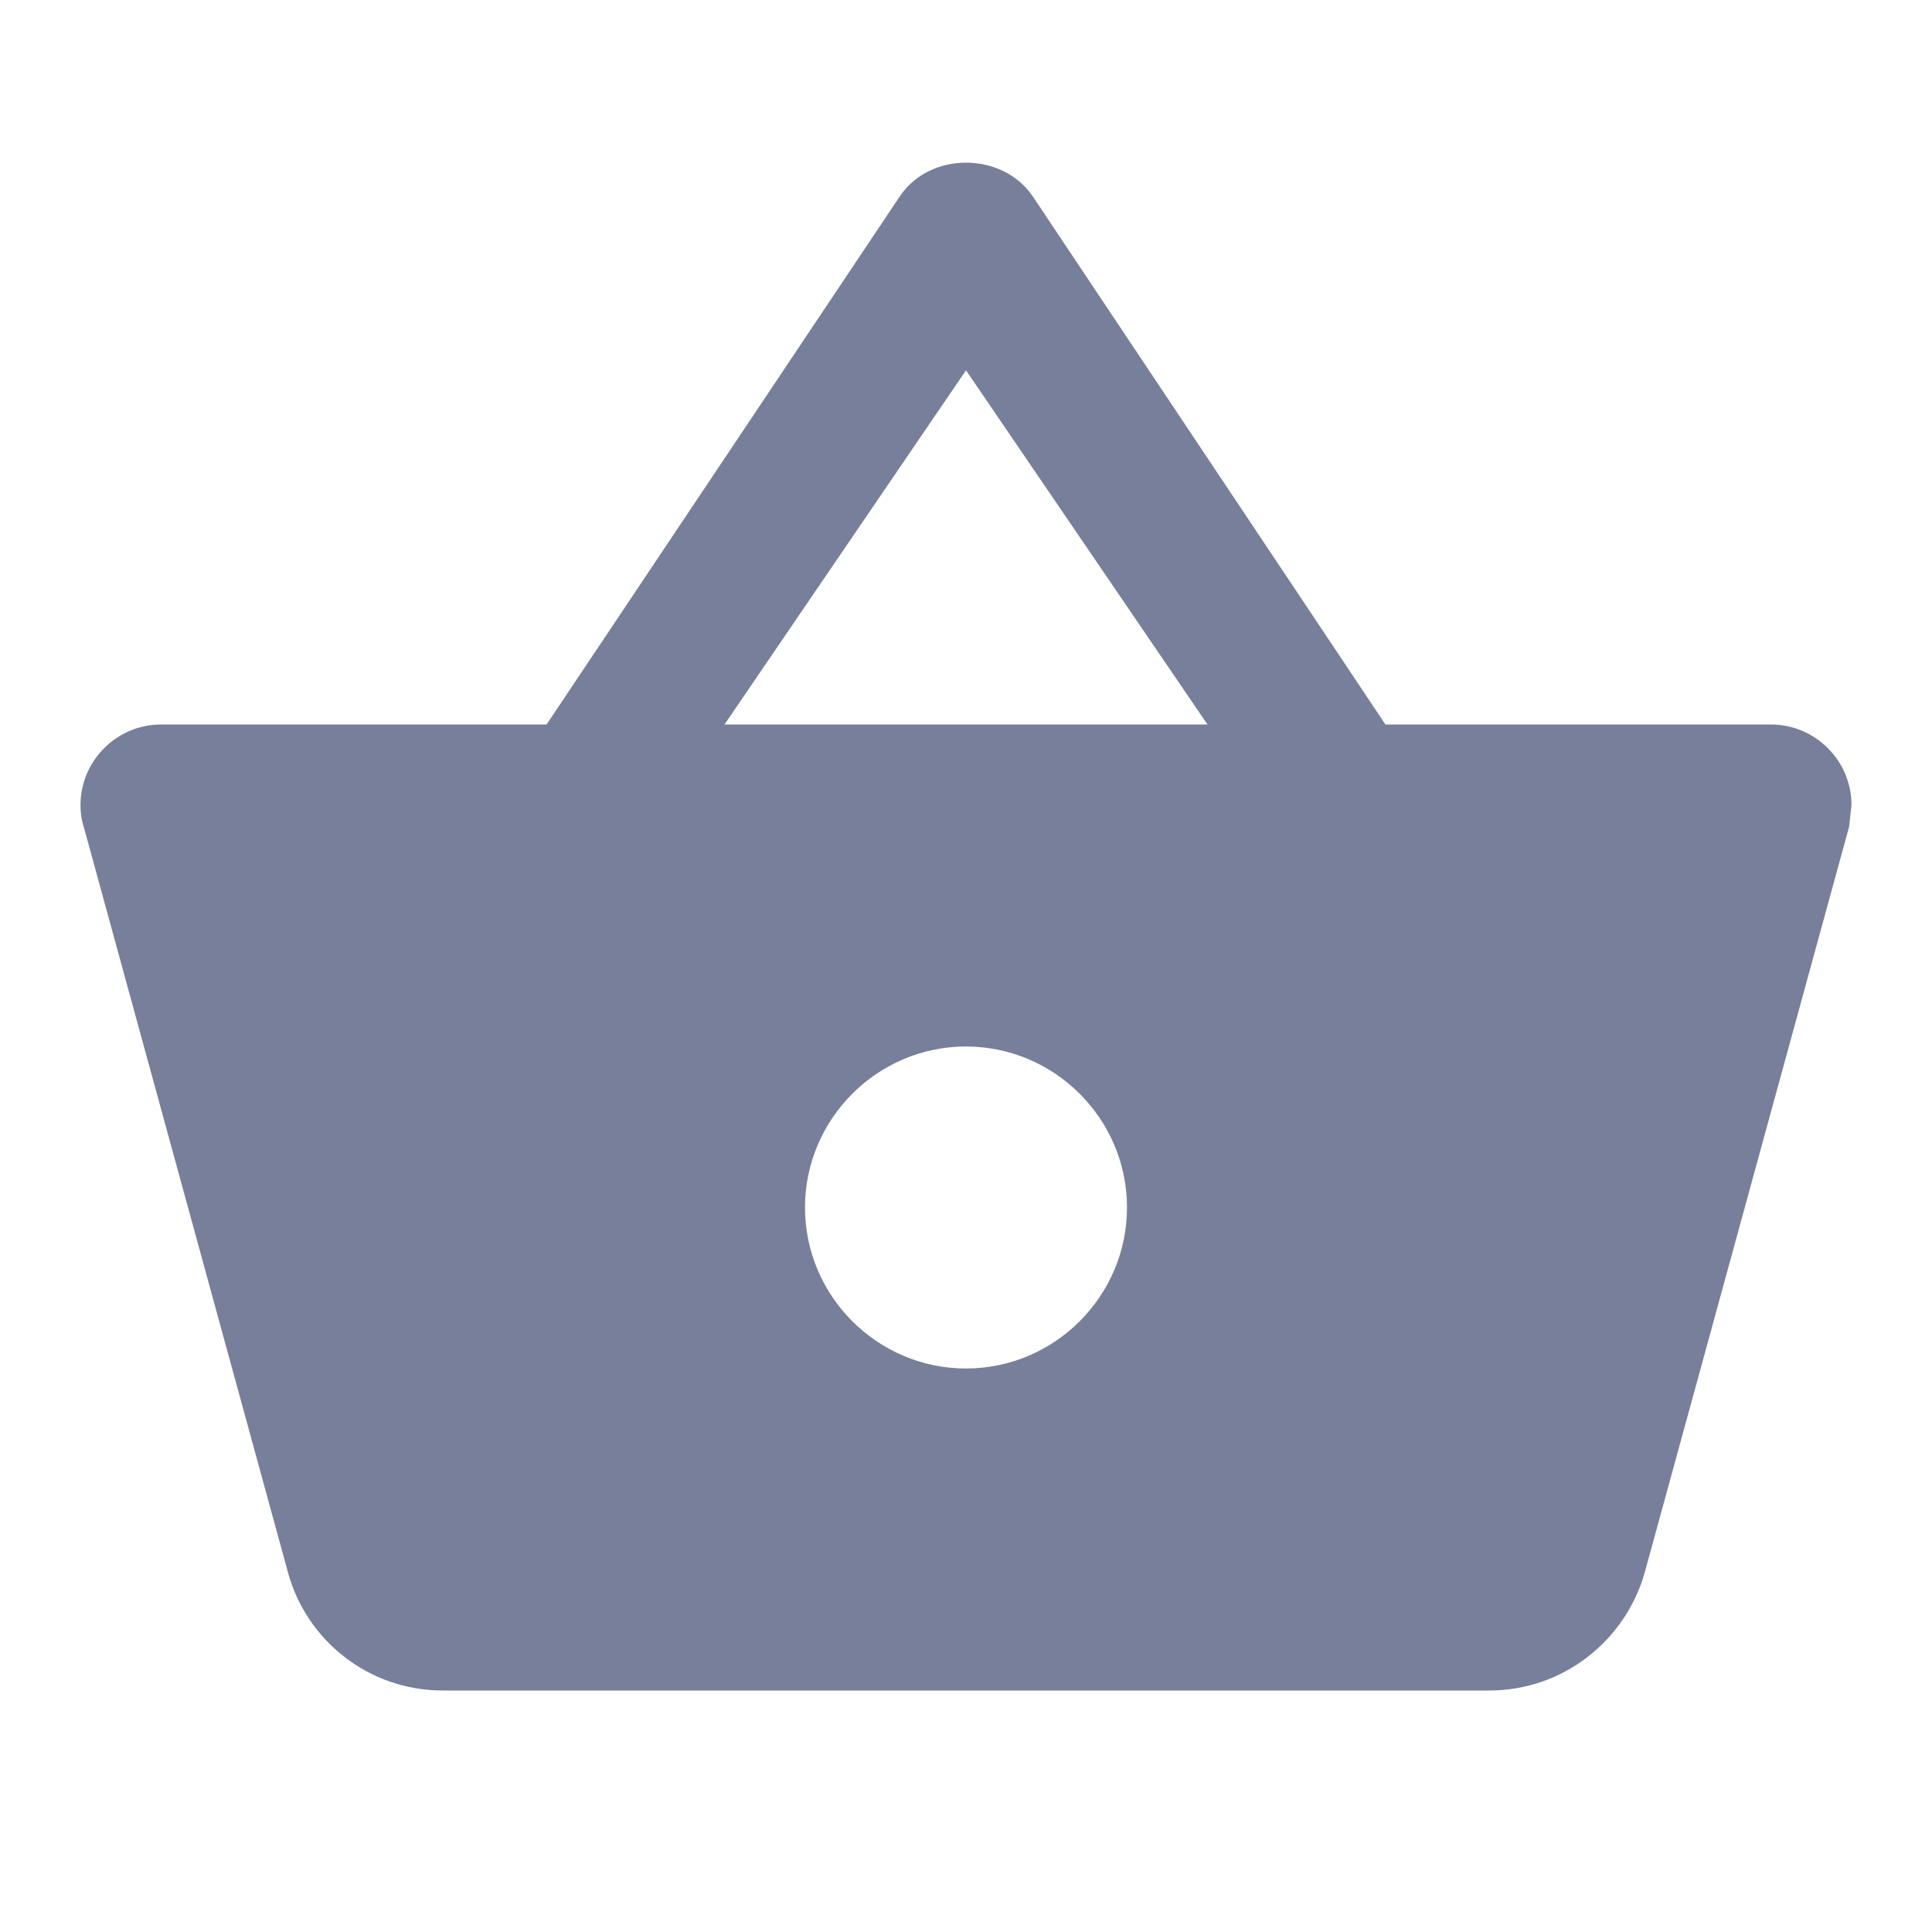 <svg width="21" height="21" viewBox="0 0 21 21" fill="none" xmlns="http://www.w3.org/2000/svg">
<path d="M15.059 7.875L11.226 2.135C11.06 1.89 10.78 1.768 10.5 1.768C10.22 1.768 9.94 1.89 9.774 2.144L5.941 7.875H1.75C1.269 7.875 0.875 8.269 0.875 8.75C0.875 8.829 0.884 8.908 0.91 8.986L3.132 17.098C3.334 17.832 4.008 18.375 4.812 18.375H16.188C16.992 18.375 17.666 17.832 17.876 17.098L20.099 8.986L20.125 8.75C20.125 8.269 19.731 7.875 19.25 7.875H15.059ZM7.875 7.875L10.5 4.025L13.125 7.875H7.875ZM10.5 14.875C9.537 14.875 8.75 14.088 8.75 13.125C8.75 12.162 9.537 11.375 10.5 11.375C11.463 11.375 12.25 12.162 12.25 13.125C12.25 14.088 11.463 14.875 10.5 14.875Z" fill="#787F9A"/>
</svg>
